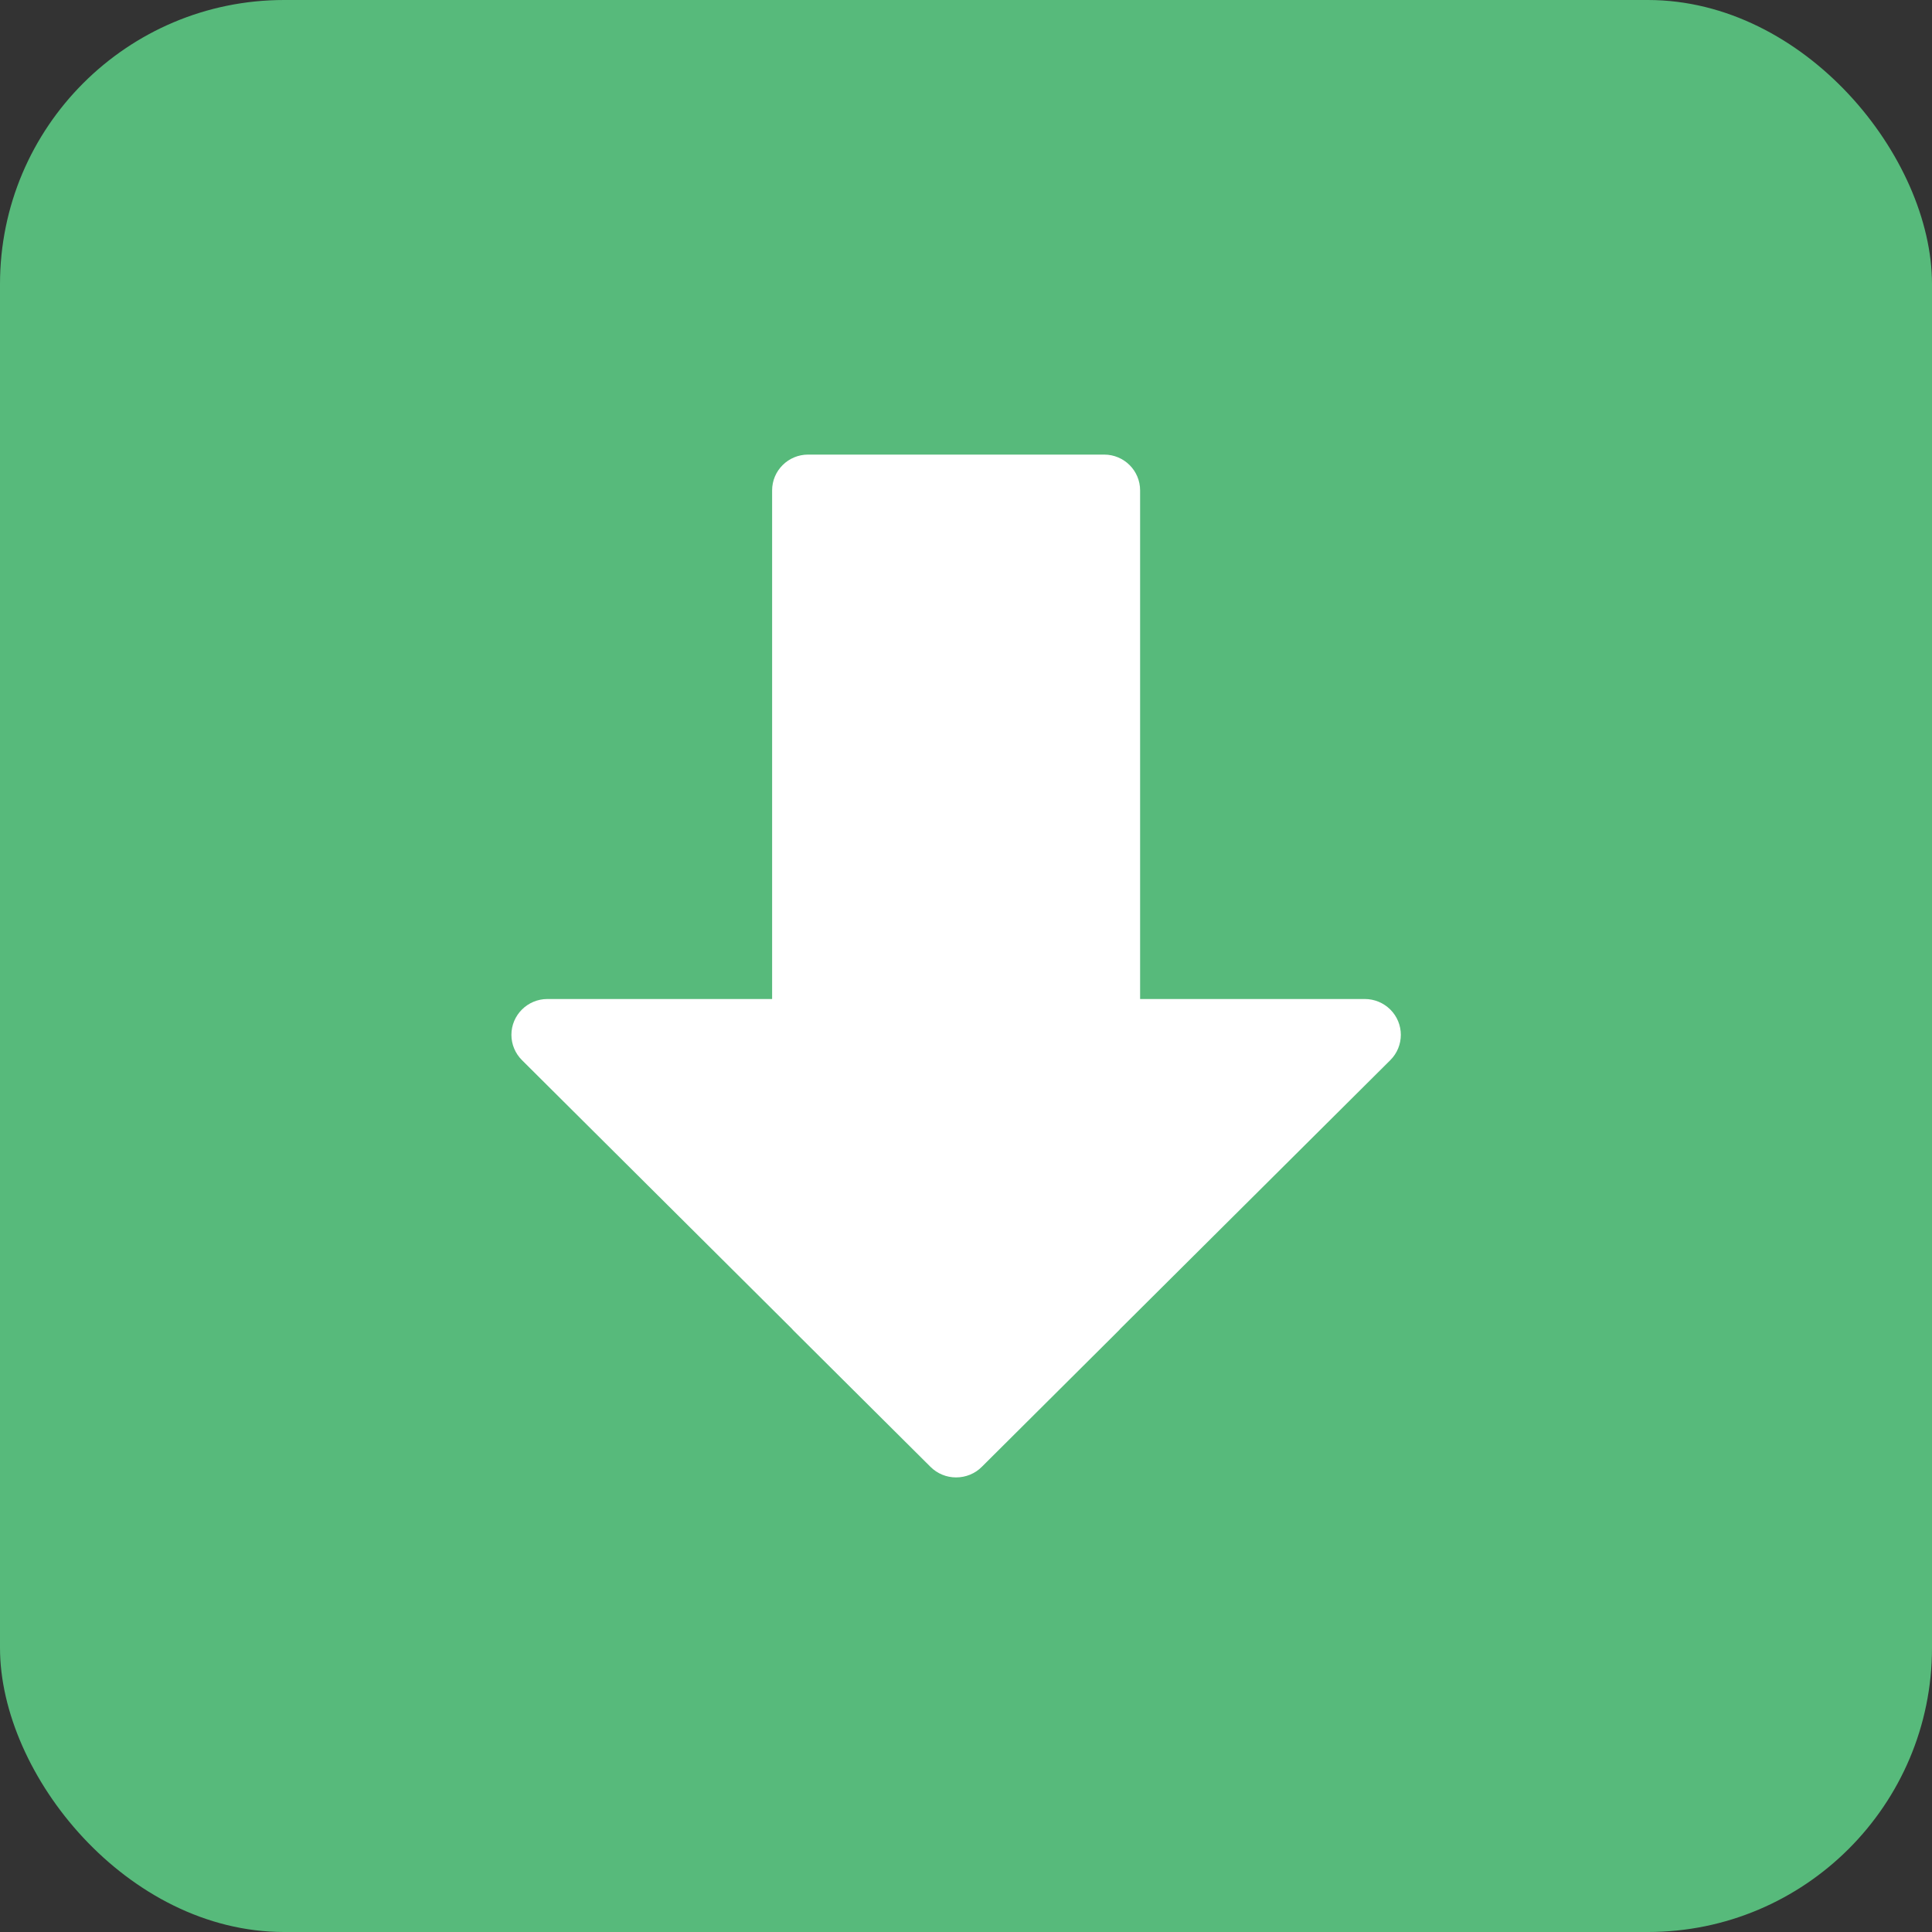 <?xml version="1.0" encoding="UTF-8"?>
<svg width="34px" height="34px" viewBox="0 0 34 34">
    <rect x="0" y="0" width="34" height="34" fill="#333333" stroke="none"/>
    <g stroke="none" stroke-width="1" fill="none" fill-rule="evenodd">
        <rect fill="#57BA7B" x="0" y="0" width="34" height="34" rx="5"></rect>
        <path fill="#FFFFFF" d="M20.064,17.581 L24.019,17.581 C24.187,17.581 24.348,17.648 24.467,17.766 C24.714,18.012 24.714,18.411 24.467,18.657 L19.714,23.386 C19.703,23.399 19.693,23.411 19.68,23.423 L17.28,25.812 C17.16,25.934 16.996,26 16.825,26 C16.656,26 16.496,25.934 16.376,25.815 L13.974,23.425 C13.96,23.412 13.949,23.399 13.937,23.385 L9.187,18.658 C9.067,18.539 9,18.379 9,18.211 C9,17.864 9.284,17.581 9.633,17.581 L13.588,17.581 L13.588,8.63 C13.588,8.282 13.872,8 14.221,8 L19.431,8 C19.781,8 20.064,8.282 20.064,8.63 L20.064,17.581 L20.064,17.581 L20.064,17.581 Z"></path>
    </g>
</svg>
